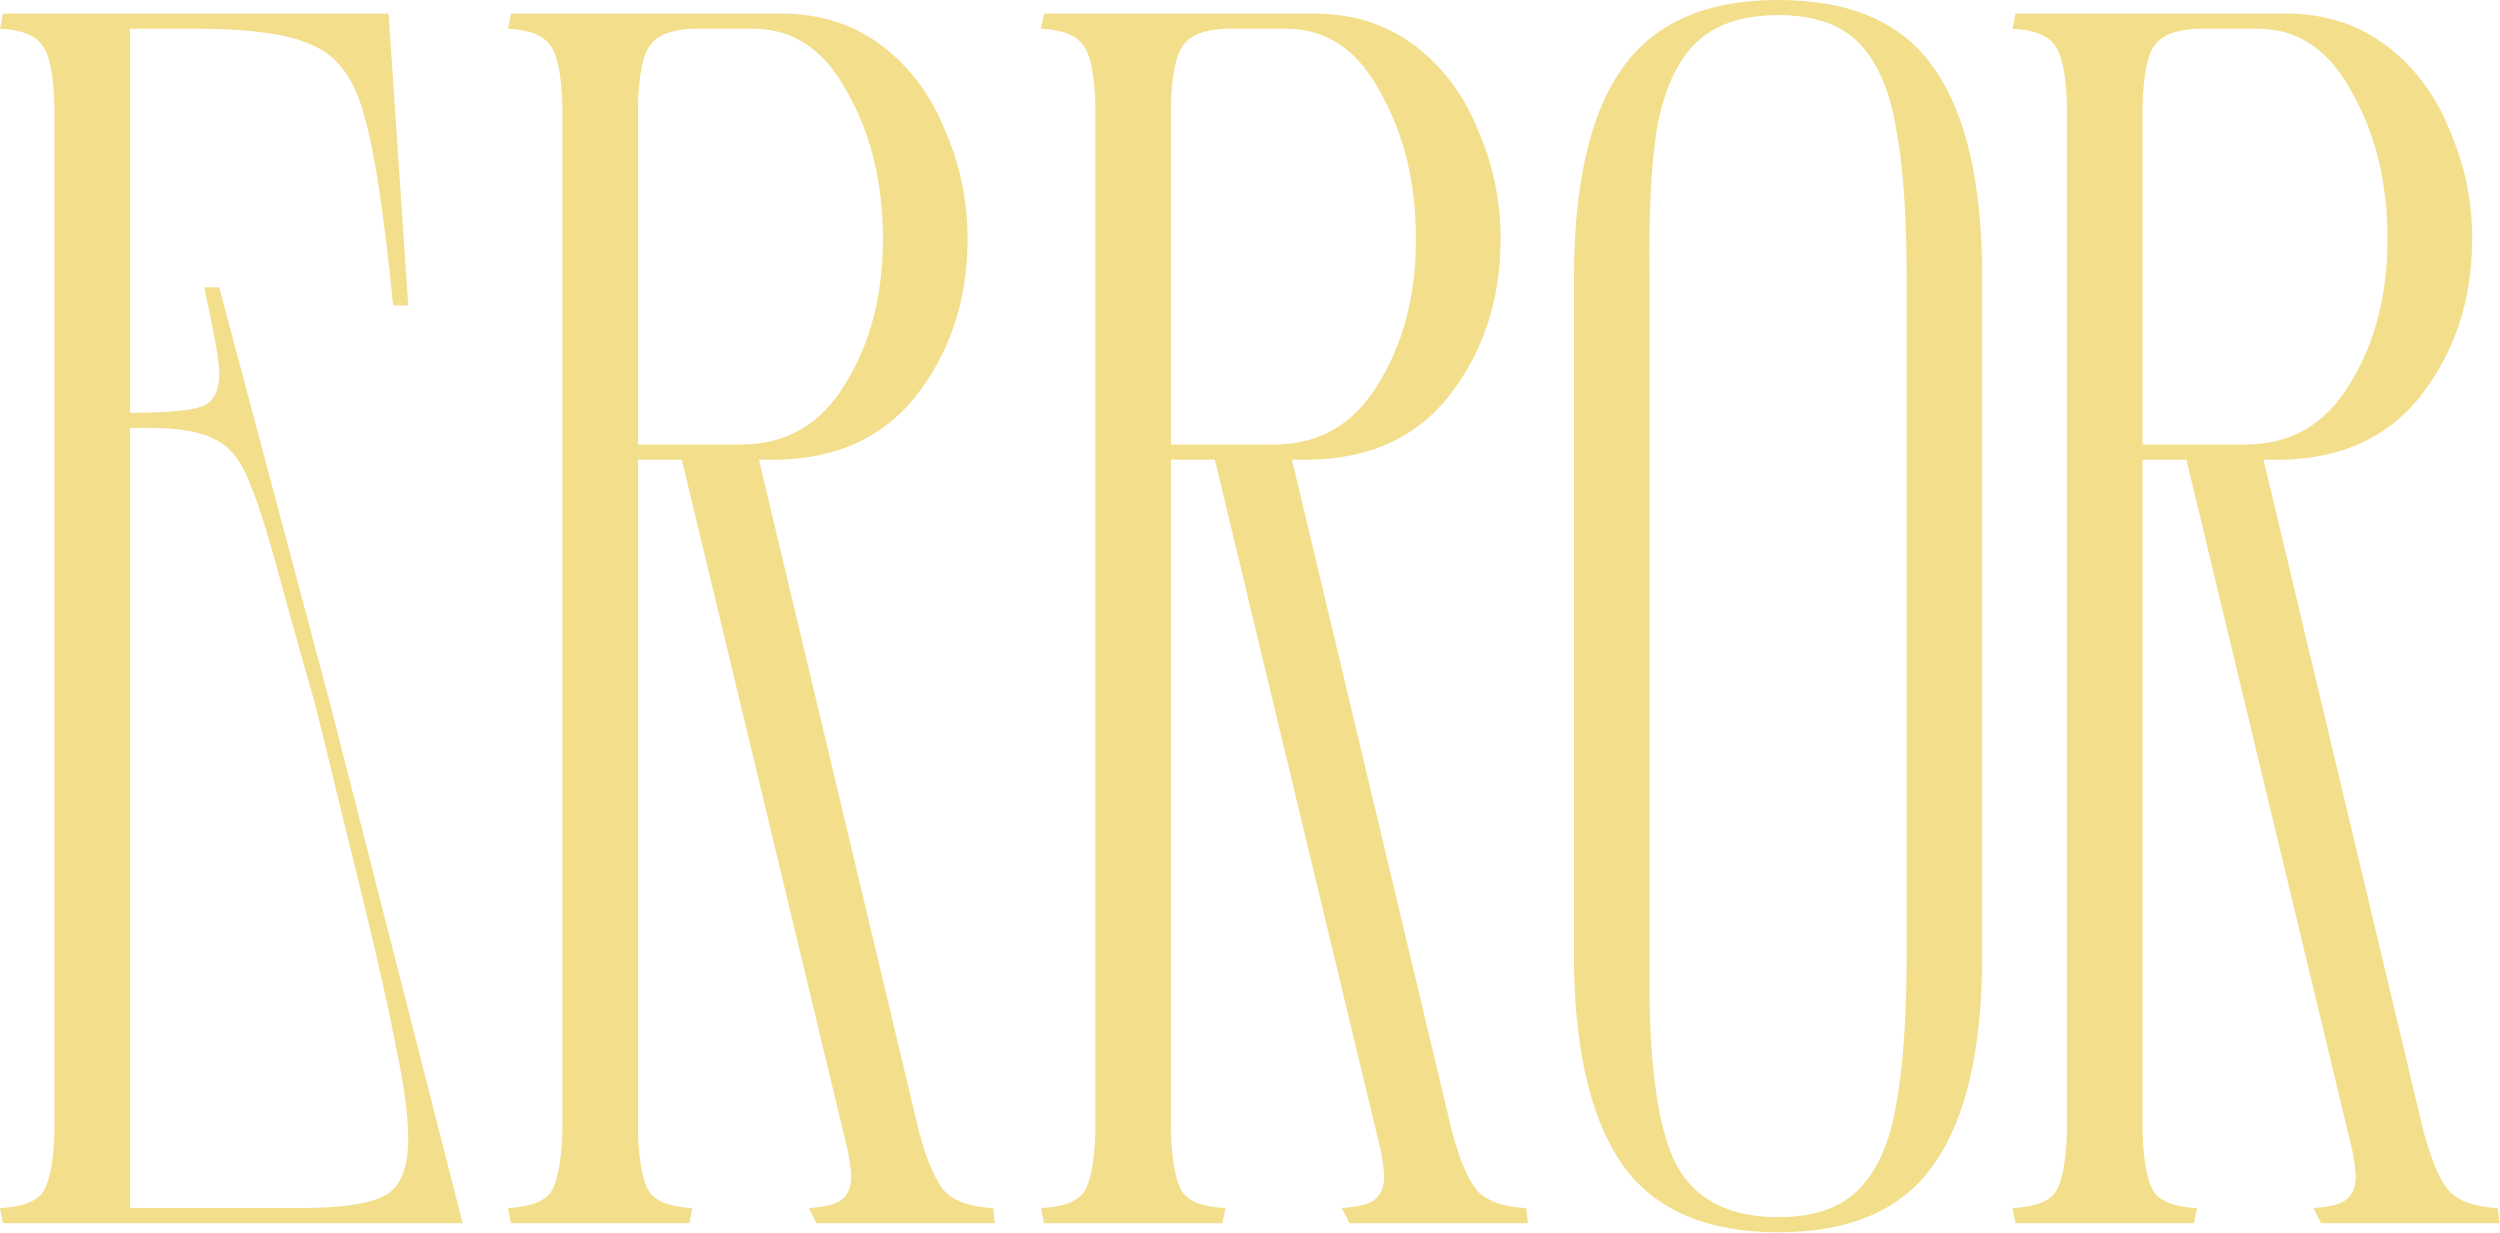 <svg width="2386" height="1177" viewBox="0 0 2386 1177" fill="none" xmlns="http://www.w3.org/2000/svg">
<path d="M2385.41 1167.41H2215.13L2207.91 1152.98C2222.35 1152.02 2232.45 1149.61 2238.22 1145.77C2244.95 1140.96 2248.32 1133.26 2248.32 1122.68C2248.32 1118.83 2247.36 1111.13 2245.43 1099.59L2086.7 438.682H2044.85V1080.83C2045.81 1109.69 2049.66 1128.93 2056.4 1138.55C2063.13 1147.21 2076.6 1152.02 2096.8 1152.98L2093.92 1167.41H1923.64L1920.75 1152.98C1940.95 1152.02 1954.42 1147.21 1961.16 1138.55C1967.89 1128.93 1971.74 1109.69 1972.7 1080.83V99.57C1971.74 70.709 1967.89 51.95 1961.16 43.292C1954.42 33.672 1940.95 28.381 1920.75 27.419L1923.64 12.988H2181.94C2218.5 12.988 2250.24 23.09 2277.18 43.292C2304.12 63.494 2324.32 90.431 2337.79 124.102C2352.22 156.81 2359.43 191.443 2359.43 228C2359.43 286.683 2342.6 337.189 2308.93 379.518C2275.26 420.885 2227.16 440.606 2164.62 438.682H2160.29L2313.26 1080.83C2320.95 1108.73 2329.13 1127.49 2337.79 1137.11C2347.41 1146.73 2362.8 1152.02 2383.96 1152.98L2385.41 1167.41ZM2044.85 424.252H2142.98C2186.27 424.252 2219.46 405.011 2242.55 366.531C2266.6 328.05 2278.62 281.873 2278.62 228C2278.62 175.089 2267.56 128.912 2245.43 89.469C2224.27 49.064 2194.93 28.381 2157.41 27.419H2096.8C2076.6 28.381 2063.13 33.672 2056.4 43.292C2049.66 51.95 2045.81 70.709 2044.85 99.57V424.252Z" fill="#F3DE8B"/>
<path d="M1697.03 0C1766.29 0 1815.84 21.645 1845.66 64.936C1876.44 108.227 1891.83 175.088 1891.83 265.518V910.552C1891.83 1000.98 1876.44 1067.84 1845.66 1111.13C1815.84 1154.42 1766.29 1176.07 1697.03 1176.07C1630.65 1176.07 1582.06 1155.87 1551.28 1115.46C1520.5 1074.1 1504.14 1010.6 1502.22 924.982V265.518C1502.22 175.088 1517.61 108.227 1548.39 64.936C1579.18 21.645 1628.72 0 1697.03 0ZM1819.68 265.518C1819.68 204.91 1816.32 157.29 1809.58 122.658C1803.81 87.063 1792.27 60.126 1774.95 41.848C1757.63 23.569 1731.66 14.43 1697.03 14.43C1662.39 14.43 1635.94 23.569 1617.66 41.848C1600.34 59.164 1588.32 85.62 1581.58 121.215C1575.81 156.809 1573.41 204.91 1574.37 265.518V924.982C1573.41 1009.64 1581.1 1070.25 1597.46 1106.8C1614.77 1143.36 1647.96 1161.64 1697.03 1161.64C1731.66 1161.64 1757.63 1152.5 1774.95 1134.22C1792.27 1115.94 1803.81 1089.49 1809.58 1054.85C1816.32 1019.26 1819.68 971.159 1819.68 910.552V265.518Z" fill="#F3DE8B"/>
<path d="M1458.15 1167.41H1287.87L1280.66 1152.98C1295.09 1152.02 1305.19 1149.61 1310.96 1145.77C1317.69 1140.96 1321.06 1133.26 1321.06 1122.68C1321.06 1118.83 1320.1 1111.13 1318.17 1099.59L1159.44 438.682H1117.59V1080.83C1118.55 1109.69 1122.4 1128.93 1129.14 1138.55C1135.87 1147.21 1149.34 1152.02 1169.54 1152.98L1166.66 1167.41H996.378L993.492 1152.98C1013.69 1152.02 1027.16 1147.21 1033.9 1138.55C1040.63 1128.93 1044.48 1109.69 1045.44 1080.83V99.57C1044.48 70.709 1040.63 51.95 1033.9 43.292C1027.16 33.672 1013.69 28.381 993.492 27.419L996.378 12.988H1254.68C1291.24 12.988 1322.98 23.09 1349.92 43.292C1376.86 63.494 1397.06 90.431 1410.53 124.102C1424.96 156.81 1432.17 191.443 1432.17 228C1432.17 286.683 1415.34 337.189 1381.67 379.518C1348 420.885 1299.9 440.606 1237.36 438.682H1233.04L1386 1080.83C1393.69 1108.73 1401.87 1127.49 1410.53 1137.11C1420.15 1146.73 1435.54 1152.02 1456.7 1152.98L1458.15 1167.41ZM1117.59 424.252H1215.72C1259.01 424.252 1292.2 405.011 1315.29 366.531C1339.34 328.05 1351.36 281.873 1351.36 228C1351.36 175.089 1340.3 128.912 1318.17 89.469C1297.01 49.064 1267.67 28.381 1230.15 27.419H1169.54C1149.34 28.381 1135.87 33.672 1129.14 43.292C1122.4 51.95 1118.55 70.709 1117.59 99.57V424.252Z" fill="#F3DE8B"/>
<path d="M949.424 1167.41H779.146L771.931 1152.98C786.361 1152.02 796.463 1149.61 802.235 1145.77C808.969 1140.96 812.336 1133.26 812.336 1122.68C812.336 1118.83 811.374 1111.13 809.45 1099.59L650.717 438.682H608.869V1080.83C609.831 1109.69 613.679 1128.93 620.413 1138.55C627.147 1147.21 640.615 1152.02 660.818 1152.98L657.932 1167.41H487.654L484.768 1152.98C504.97 1152.02 518.439 1147.21 525.173 1138.55C531.907 1128.93 535.755 1109.69 536.717 1080.83V99.57C535.755 70.709 531.907 51.95 525.173 43.292C518.439 33.672 504.97 28.381 484.768 27.419L487.654 12.988H745.956C782.513 12.988 814.26 23.09 841.196 43.292C868.133 63.494 888.335 90.431 901.804 124.102C916.234 156.81 923.449 191.443 923.449 228C923.449 286.683 906.614 337.189 872.943 379.518C839.272 420.885 791.171 440.606 728.64 438.682H724.311L877.272 1080.83C884.968 1108.73 893.146 1127.49 901.804 1137.11C911.424 1146.73 926.816 1152.02 947.981 1152.98L949.424 1167.41ZM608.869 424.252H706.995C750.286 424.252 783.475 405.011 806.564 366.531C830.614 328.05 842.64 281.873 842.64 228C842.64 175.089 831.576 128.912 809.45 89.469C788.285 49.064 758.944 28.381 721.425 27.419H660.818C640.615 28.381 627.147 33.672 620.413 43.292C613.679 51.95 609.831 70.709 608.869 99.57V424.252Z" fill="#F3DE8B"/>
<path d="M316.024 675.339L441.567 1167.41H2.886L0 1152.98C20.202 1152.02 33.671 1147.21 40.405 1138.55C47.139 1128.93 50.987 1109.69 51.949 1080.83V99.57C50.987 70.709 47.139 51.95 40.405 43.292C33.671 33.672 20.202 28.381 0 27.419L2.886 12.988H370.859L389.618 291.493H375.188C366.53 203.949 357.39 143.823 347.77 111.114C339.112 77.444 323.72 55.317 301.593 44.735C279.467 33.191 241.467 27.419 187.594 27.419H124.101V393.948C158.733 393.948 181.341 392.024 191.923 388.176C203.467 384.328 209.239 373.746 209.239 356.429C209.239 344.885 204.429 317.467 194.809 274.177H209.239L316.024 675.339ZM284.277 1152.98C324.682 1152.98 352.099 1149.13 366.53 1141.44C381.922 1133.74 389.618 1115.46 389.618 1086.6C389.618 1064.48 385.289 1033.21 376.631 992.806C368.935 952.401 354.504 889.869 333.34 805.212L301.593 675.339L272.733 572.884C258.302 518.049 246.758 480.53 238.1 460.328C230.404 440.125 219.822 426.657 206.353 419.923C192.885 412.226 171.24 408.378 141.417 408.378H124.101V1152.98H284.277Z" fill="#F3DE8B"/>
</svg>
